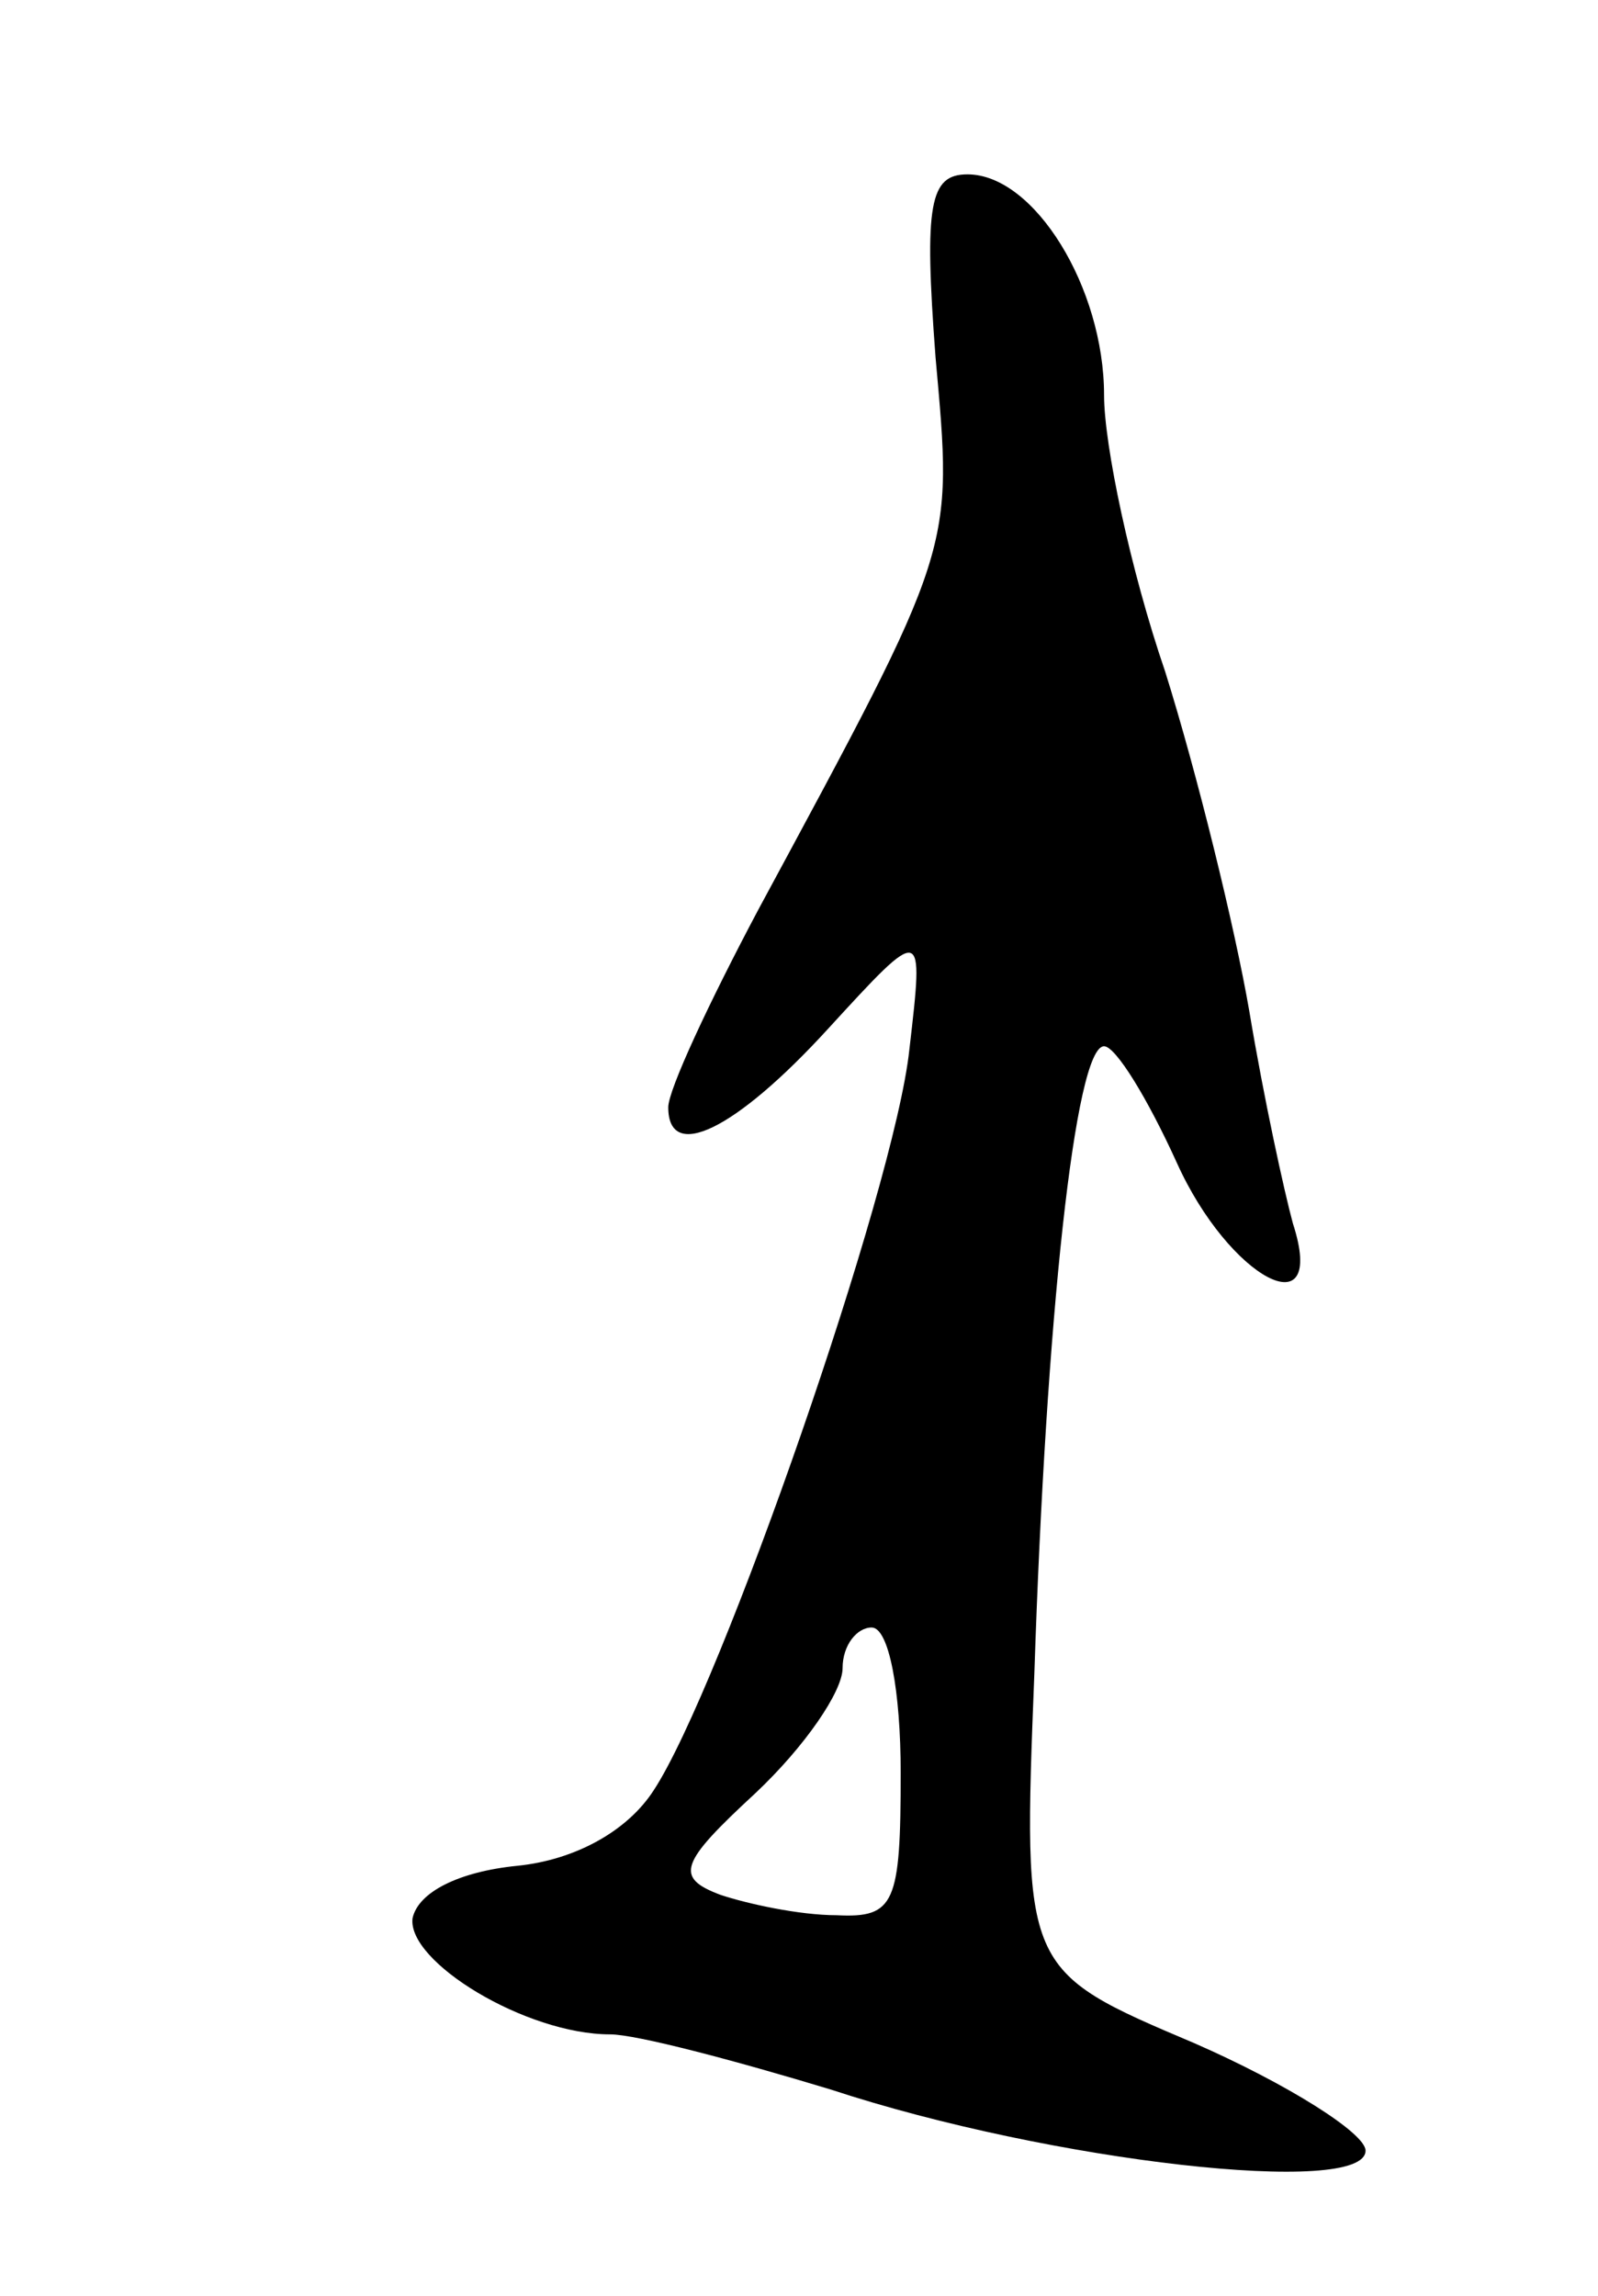 <svg version="1.0" xmlns="http://www.w3.org/2000/svg"
 width="55pt" height="79pt" viewBox="0 0 55 79"
 preserveAspectRatio="xMidYMid meet">
<g transform="translate(0,79) scale(0.1,-0.1)"
fill="#000000" stroke="none">
<path d="M322 667 c6 -67 7 -64 -61 -190 -17 -32 -31 -62 -31 -68 0 -19 23 -8
55 27 33 36 33 36 28 -7 -5 -48 -65 -220 -88 -255 -9 -14 -27 -24 -47 -26 -20
-2 -34 -9 -36 -18 -2 -15 39 -40 68 -40 9 0 43 -9 76 -19 76 -25 184 -37 184
-21 0 6 -27 23 -59 37 -59 25 -59 25 -55 127 4 122 14 216 24 216 4 0 15 -18
25 -40 18 -40 52 -58 40 -21 -3 11 -10 43 -15 73 -5 29 -18 82 -29 117 -12 35
-21 78 -21 95 0 37 -24 76 -47 76 -13 0 -15 -10 -11 -63z m-12 -487 c0 -45 -2
-50 -22 -49 -13 0 -31 4 -40 7 -16 6 -14 11 12 35 17 16 30 35 30 43 0 8 5 14
10 14 6 0 10 -22 10 -50z"/>
</g>
</svg>

